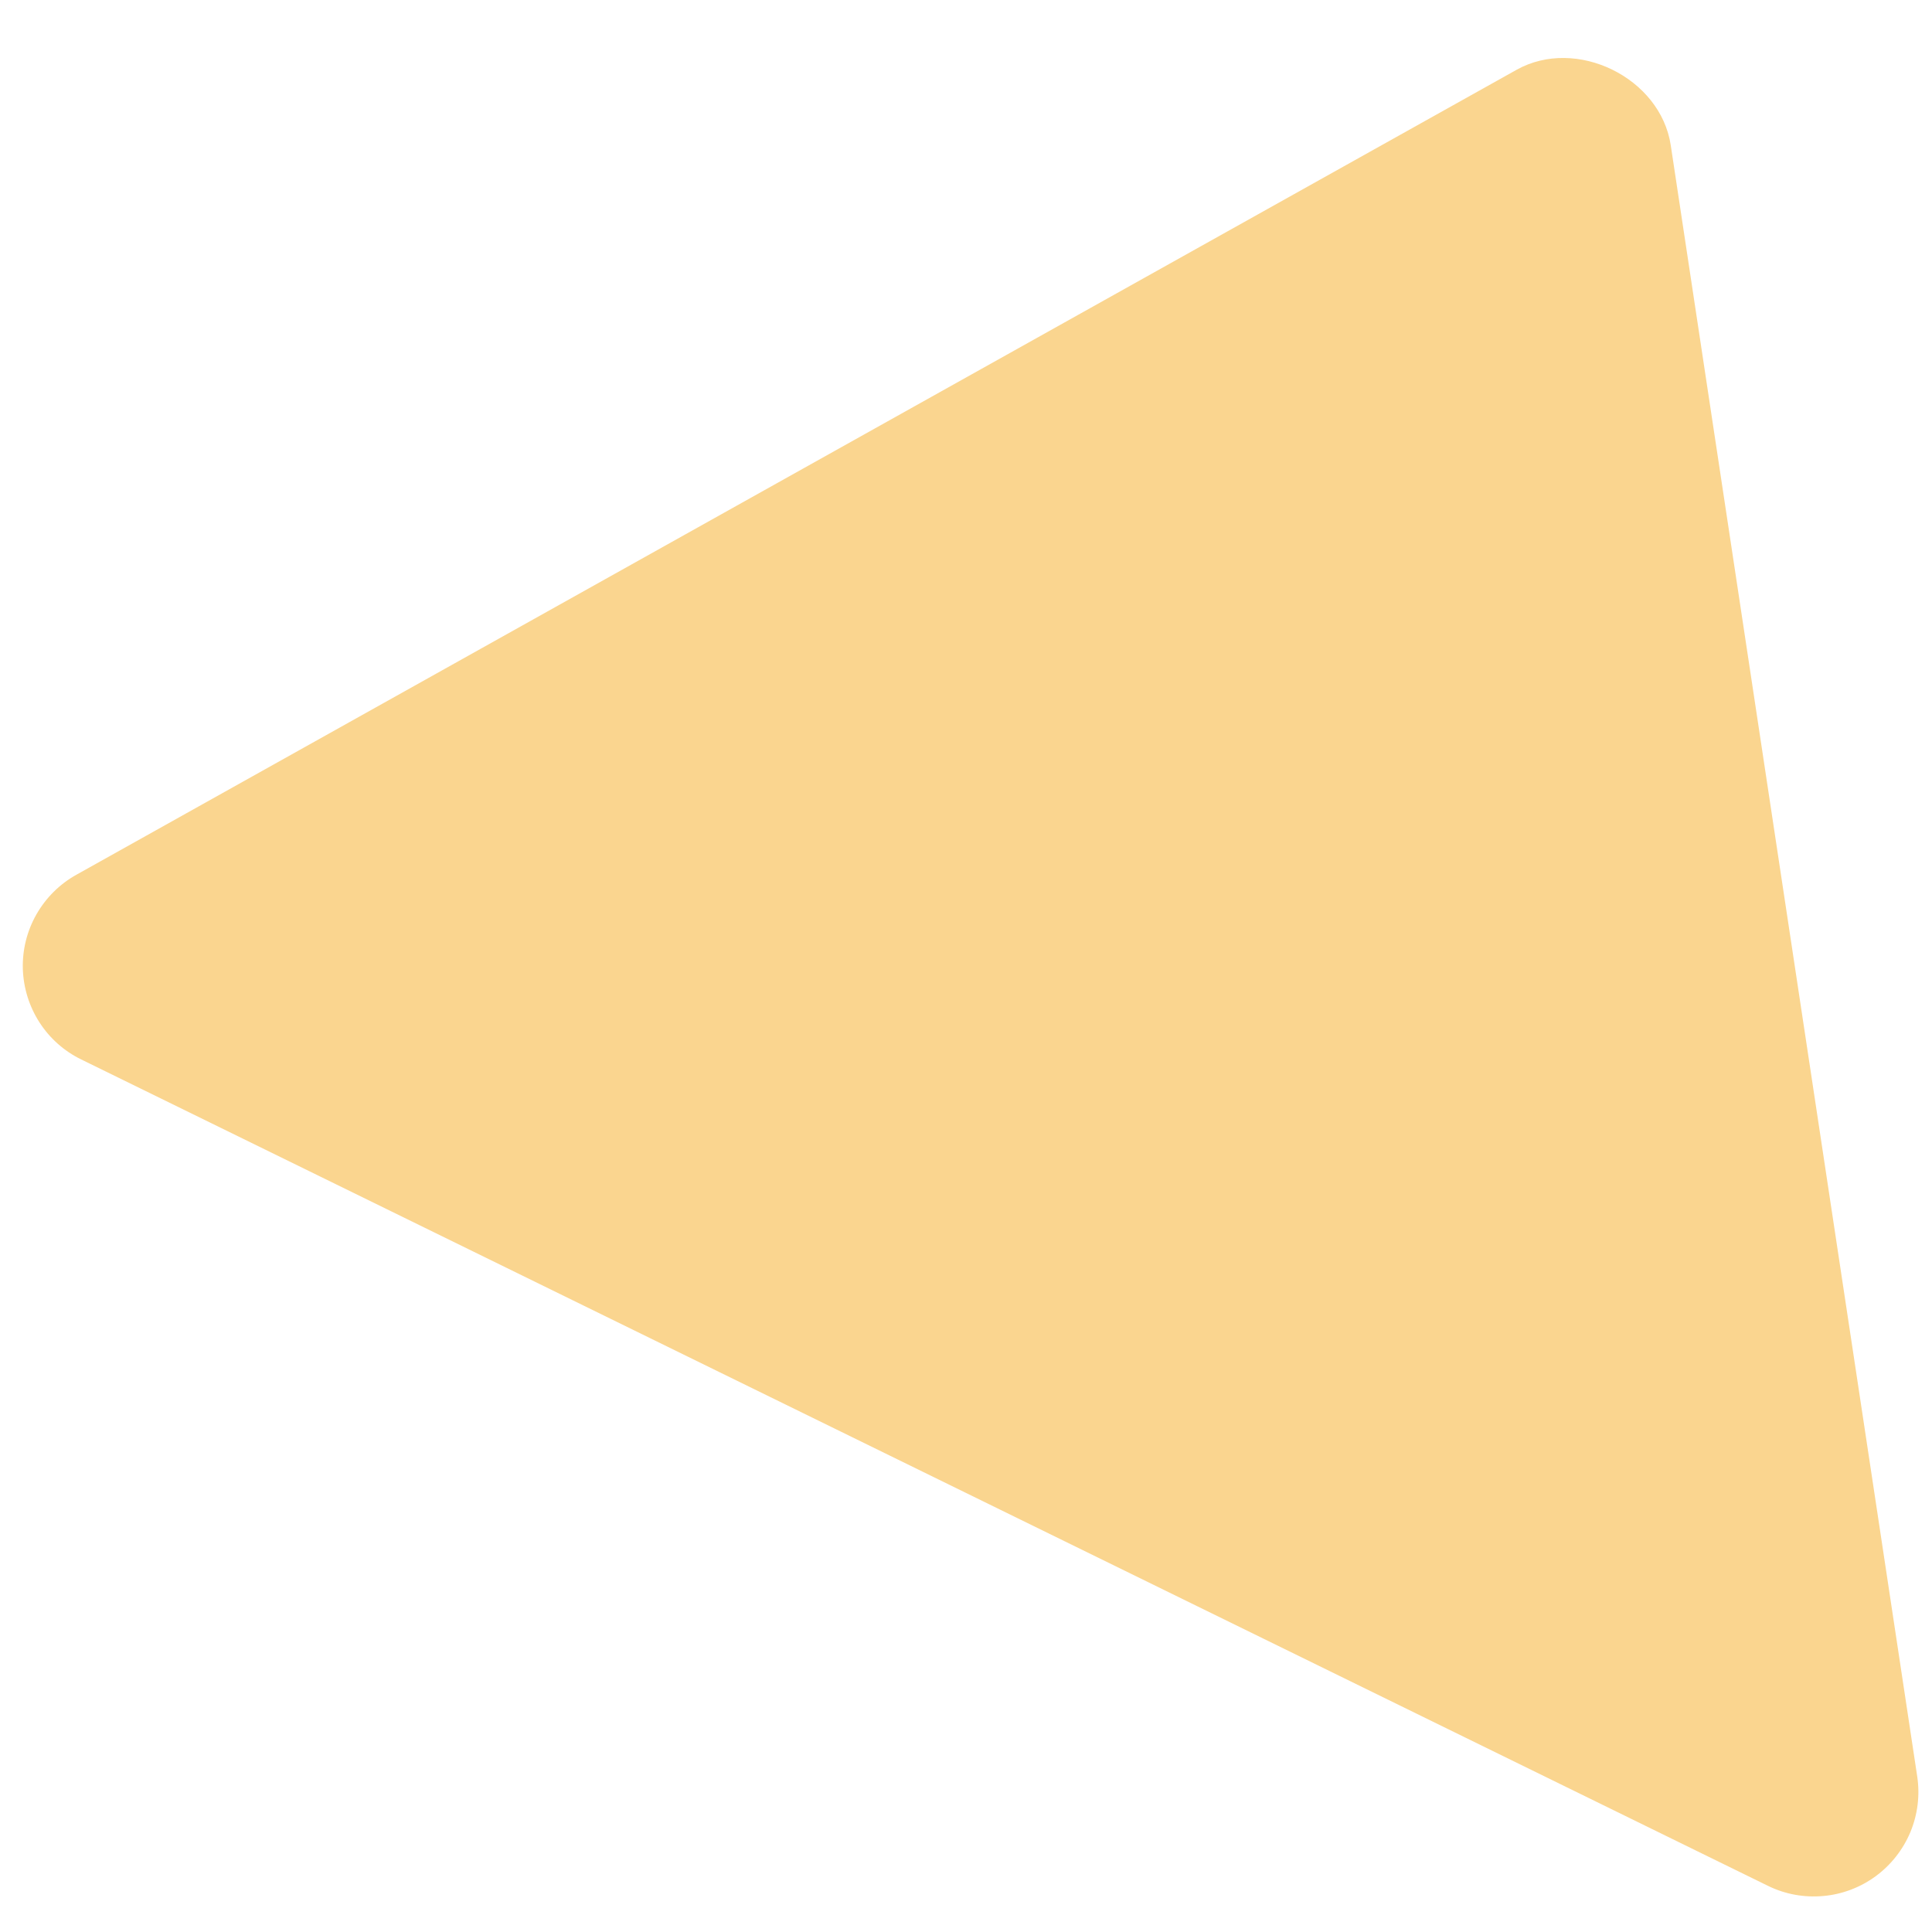 <svg width="27" height="27" viewBox="0 0 27 27" fill="none" xmlns="http://www.w3.org/2000/svg">
<path d="M1.137 14.807L24.71 26.356C24.949 26.473 25.215 26.521 25.48 26.497C25.744 26.474 25.998 26.378 26.212 26.221C26.426 26.064 26.594 25.851 26.697 25.606C26.799 25.361 26.833 25.093 26.794 24.83L23.349 2.03C23.206 1.085 22.03 0.509 21.195 0.975L1.067 12.225C0.834 12.355 0.642 12.546 0.51 12.777C0.378 13.008 0.312 13.271 0.319 13.537C0.327 13.804 0.407 14.063 0.551 14.287C0.695 14.511 0.898 14.691 1.137 14.807Z" fill="#FAD58F"/>
</svg>
